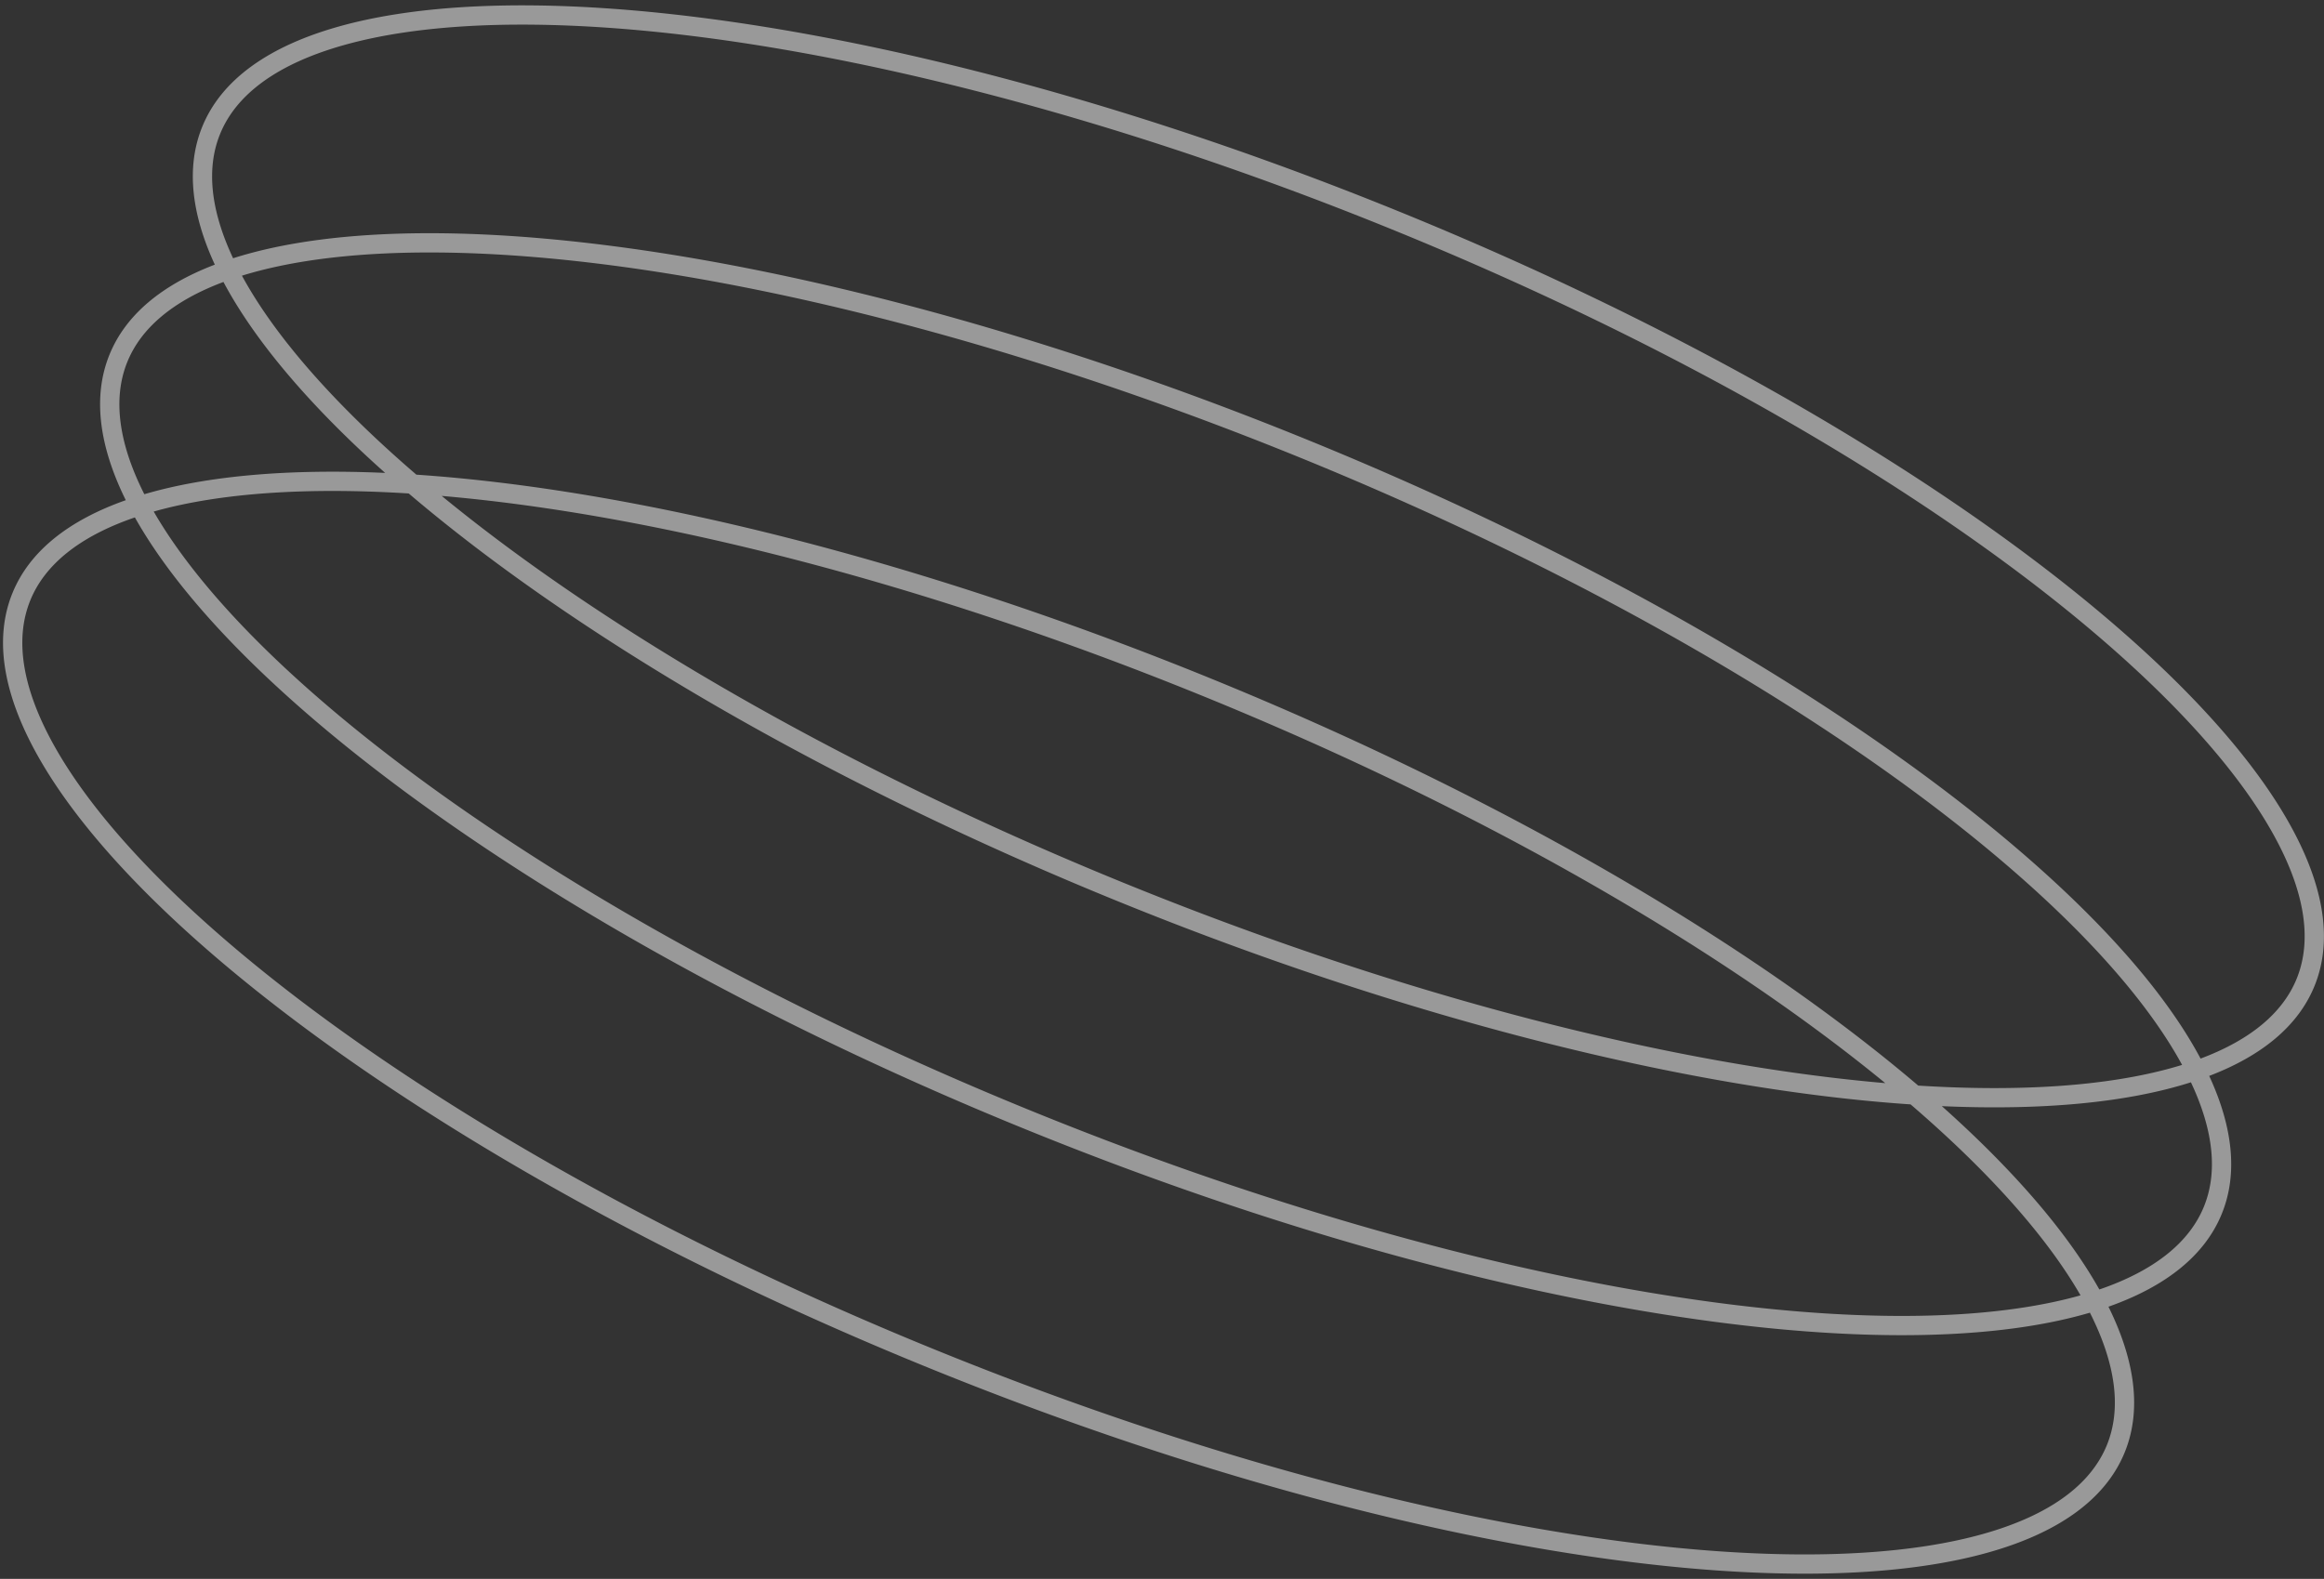 <svg viewBox="0 0 362 246" fill="none" xmlns="http://www.w3.org/2000/svg" id="__root__"><rect x="0" y="0" width="362" height="246" fill="#333333" stroke="none"/><path fill-rule="evenodd" clip-rule="evenodd" d="M68.802 77.266c25.483 20.913 62.79 42.61 106.473 60.384s85.54 28.287 118.386 31.106c-25.484-20.913-62.79-42.61-106.474-60.384-43.683-17.773-85.54-28.286-118.385-31.106Zm-3.944-3.312C52.75 63.547 43.794 53.504 38.512 44.42a59.333 59.333 0 0 1-.827-1.469 58.9 58.9 0 0 1 1.618-.474c10.484-2.916 24.507-3.818 41.192-2.637 33.334 2.359 76.595 12.977 121.812 31.375s83.602 41 109.114 62.584c12.769 10.804 22.179 21.24 27.649 30.647.287.494.563.983.827 1.469-.528.163-1.068.321-1.618.474-10.124 2.816-23.549 3.753-39.483 2.751-25.812-21.983-64.722-44.928-110.478-63.545-45.756-18.618-89.633-29.357-123.46-31.64Zm232.747 98.114c-33.828-2.283-77.704-13.022-123.461-31.639-45.756-18.618-84.666-41.563-110.478-63.546-15.934-1.002-29.358-.065-39.482 2.751l-.241.067c.042.073.083.145.126.217 5.47 9.407 14.88 19.844 27.649 30.647 25.512 21.584 63.896 44.186 109.114 62.584 45.217 18.398 88.477 29.016 121.812 31.375 16.684 1.181 30.707.279 41.191-2.636l.241-.068a41.798 41.798 0 0 1-.126-.217c-5.282-9.084-14.238-19.128-26.345-29.535Zm29.403 28.839c-5.022-8.94-13.397-18.627-24.537-28.566 15.576.692 28.801-.526 38.802-3.715 3.584 7.623 4.162 14.115 2.027 19.361-2.251 5.533-7.631 9.953-16.292 12.92Zm1.417 2.683c8.885-3.134 14.997-7.942 17.654-14.472 2.531-6.22 1.727-13.509-1.96-21.487 8.209-3.136 13.873-7.793 16.404-14.013 12.077-29.683-51.786-83.714-142.642-120.682S43.581-9.937 31.503 19.746c-2.531 6.22-1.727 13.51 1.96 21.487-8.209 3.136-13.873 7.793-16.404 14.013-2.657 6.53-1.638 14.24 2.535 22.686-8.885 3.133-14.997 7.941-17.654 14.472-12.078 29.683 51.785 83.715 142.641 120.682 90.857 36.968 174.301 42.873 186.379 13.19 2.657-6.531 1.638-14.24-2.535-22.686Zm-2.888.931c-32.544 9.573-97.067-.612-165.836-28.593-68.77-27.981-122.075-65.738-138.69-95.313C12.35 83.582 6.97 88 4.72 93.535c-2.515 6.18-1.266 14.09 4.23 23.542 5.47 9.407 14.88 19.843 27.649 30.646 25.512 21.585 63.897 44.187 109.114 62.585 45.217 18.398 88.478 29.016 121.812 31.375 16.685 1.18 30.708.279 41.192-2.637 10.533-2.93 16.95-7.721 19.465-13.901 2.251-5.533 1.485-12.453-2.644-20.624ZM22.482 77.001c-4.13-8.172-4.895-15.092-2.644-20.625 2.134-5.245 7.08-9.49 14.968-12.445 4.934 9.266 13.551 19.37 25.186 29.75-14.915-.662-27.673.426-37.51 3.32Zm180.956-8.566c69.691 28.356 123.5 66.752 139.337 96.498 7.889-2.955 12.835-7.2 14.969-12.445 2.514-6.181 1.265-14.091-4.231-23.543-5.469-9.407-14.879-19.843-27.649-30.646-25.512-21.585-63.896-44.186-109.114-62.584C171.533 17.317 128.273 6.699 94.938 4.34c-16.684-1.181-30.707-.28-41.191 2.636-10.534 2.93-16.95 7.72-19.465 13.901-2.135 5.246-1.557 11.738 2.027 19.361C68.415 30 133.746 40.08 203.438 68.435Z" fill="#fff" fill-opacity=".5"/></svg>